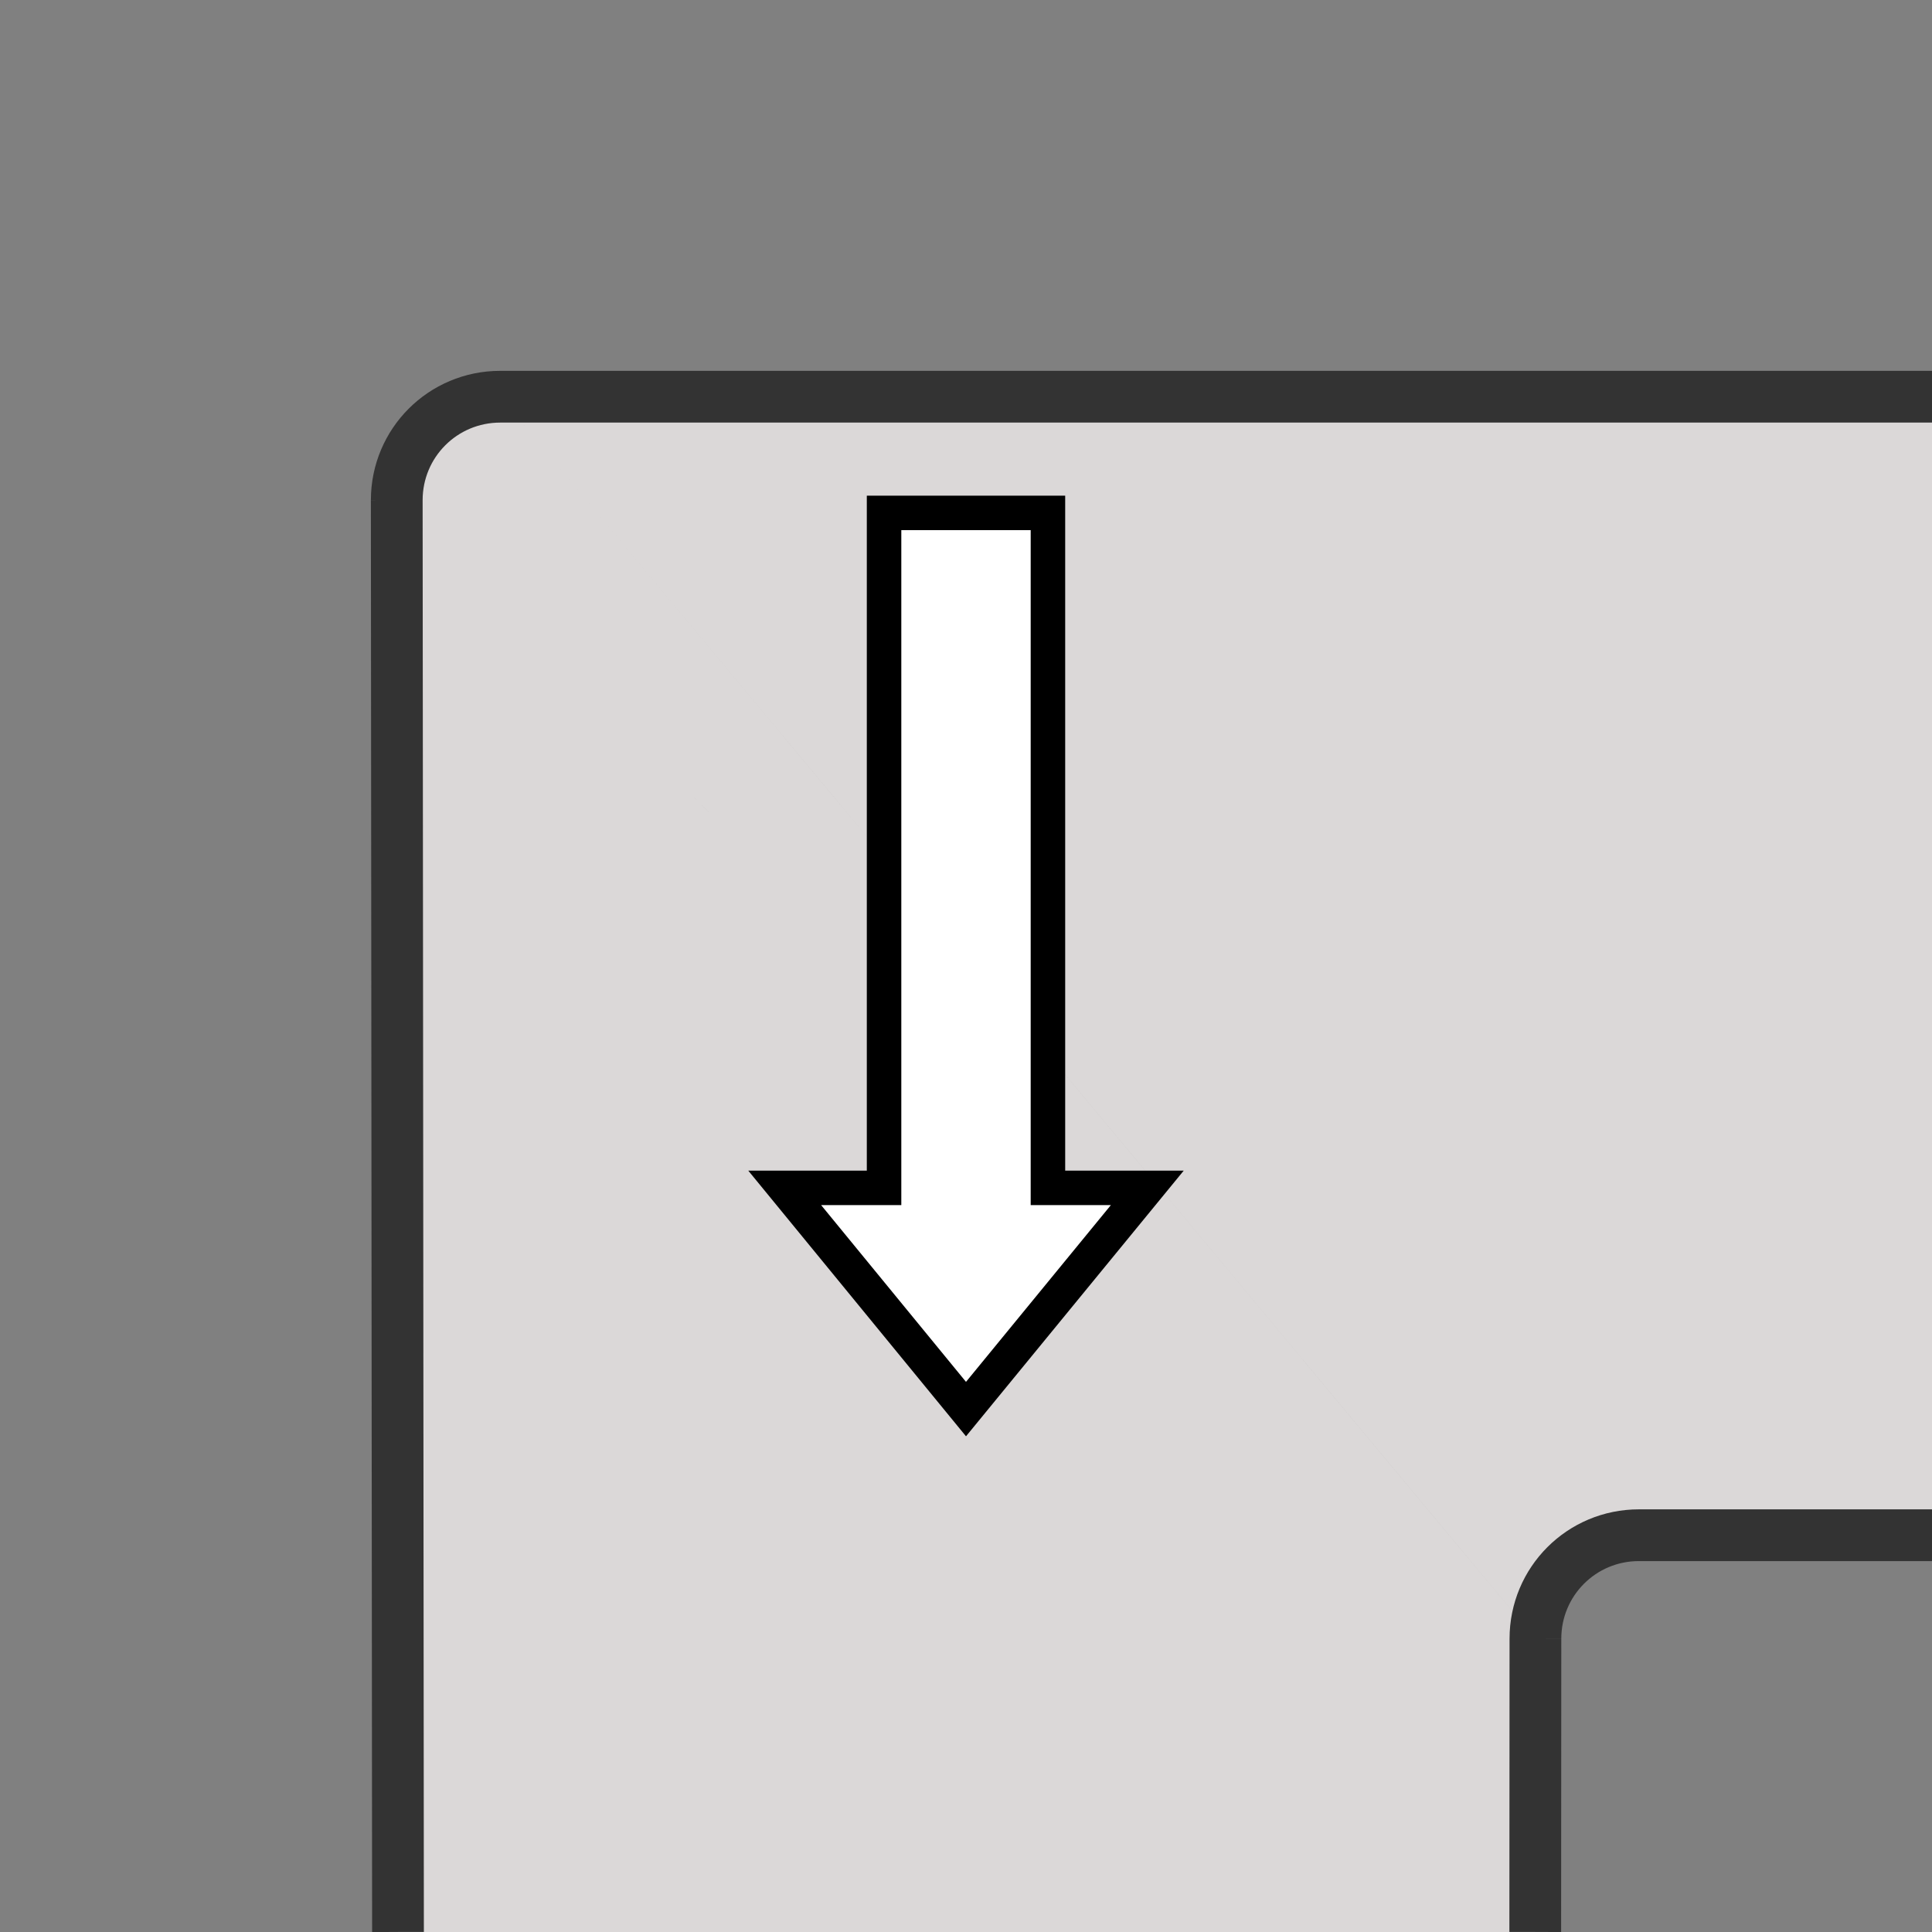 <?xml version="1.0" encoding="UTF-8" standalone="no"?>
<!-- Created with Inkscape (http://www.inkscape.org/) -->

<svg
   xmlns:dc="http://purl.org/dc/elements/1.1/"
   xmlns:cc="http://creativecommons.org/ns#"
   xmlns:rdf="http://www.w3.org/1999/02/22-rdf-syntax-ns#"
   xmlns:svg="http://www.w3.org/2000/svg"
   xmlns="http://www.w3.org/2000/svg"
   xmlns:sodipodi="http://sodipodi.sourceforge.net/DTD/sodipodi-0.dtd"
   xmlns:inkscape="http://www.inkscape.org/namespaces/inkscape"
   width="56"
   height="56"
   viewBox="0 0 56 56"
   id="svg2"
   version="1.1"
   inkscape:version="0.91 r13725"
   sodipodi:docname="conveyor-elbow.svg"
   enable-background="new">
  <rect x="0" y="0" width="56" height="56" fill="#808080" stroke="none"/>
  <defs
     id="defs4">
    <marker
       inkscape:stockid="Arrow2Mend"
       orient="auto"
       refY="0"
       refX="0"
       id="Arrow2Mend"
       style="overflow:visible"
       inkscape:isstock="true">
      <path
         id="path4175"
         style="fill:#000000;fill-opacity:1;fill-rule:evenodd;stroke:#000000;stroke-width:0.625;stroke-linejoin:round;stroke-opacity:1"
         d="M 8.719,4.034 -2.207,0.016 8.719,-4.002 c -1.745,2.372 -1.735,5.617 -6e-7,8.035 z"
         transform="scale(-0.6,-0.6)"
         inkscape:connector-curvature="0" />
    </marker>
    <marker
       inkscape:stockid="Arrow2Lend"
       orient="auto"
       refY="0"
       refX="0"
       id="Arrow2Lend"
       style="overflow:visible"
       inkscape:isstock="true">
      <path
         id="path4169"
         style="fill:#000000;fill-opacity:1;fill-rule:evenodd;stroke:#000000;stroke-width:0.625;stroke-linejoin:round;stroke-opacity:1"
         d="M 8.719,4.034 -2.207,0.016 8.719,-4.002 c -1.745,2.372 -1.735,5.617 -6e-7,8.035 z"
         transform="matrix(-1.1,0,0,-1.1,-1.1,0)"
         inkscape:connector-curvature="0" />
    </marker>
    <marker
       inkscape:stockid="Arrow2Mstart"
       orient="auto"
       refY="0"
       refX="0"
       id="marker4782"
       style="overflow:visible"
       inkscape:isstock="true">
      <path
         id="path4784"
         style="fill:#000000;fill-opacity:1;fill-rule:evenodd;stroke:#000000;stroke-width:0.625;stroke-linejoin:round;stroke-opacity:1"
         d="M 8.719,4.034 -2.207,0.016 8.719,-4.002 c -1.745,2.372 -1.735,5.617 -6e-7,8.035 z"
         transform="scale(0.6,0.6)"
         inkscape:connector-curvature="0" />
    </marker>
    <marker
       inkscape:stockid="Arrow2Lstart"
       orient="auto"
       refY="0"
       refX="0"
       id="marker4736"
       style="overflow:visible"
       inkscape:isstock="true">
      <path
         id="path4738"
         style="fill:#000000;fill-opacity:1;fill-rule:evenodd;stroke:#000000;stroke-width:0.625;stroke-linejoin:round;stroke-opacity:1"
         d="M 8.719,4.034 -2.207,0.016 8.719,-4.002 c -1.745,2.372 -1.735,5.617 -6e-7,8.035 z"
         transform="matrix(1.1,0,0,1.1,1.1,0)"
         inkscape:connector-curvature="0" />
    </marker>
    <marker
       inkscape:stockid="Arrow2Mstart"
       orient="auto"
       refY="0"
       refX="0"
       id="Arrow2Mstart"
       style="overflow:visible"
       inkscape:isstock="true">
      <path
         id="path4172"
         style="fill:#000000;fill-opacity:1;fill-rule:evenodd;stroke:#000000;stroke-width:0.625;stroke-linejoin:round;stroke-opacity:1"
         d="M 8.719,4.034 -2.207,0.016 8.719,-4.002 c -1.745,2.372 -1.735,5.617 -6e-7,8.035 z"
         transform="scale(0.6,0.6)"
         inkscape:connector-curvature="0" />
    </marker>
    <marker
       inkscape:stockid="Arrow2Lstart"
       orient="auto"
       refY="0"
       refX="0"
       id="Arrow2Lstart"
       style="overflow:visible"
       inkscape:isstock="true">
      <path
         id="path4166"
         style="fill:#000000;fill-opacity:1;fill-rule:evenodd;stroke:#000000;stroke-width:0.625;stroke-linejoin:round;stroke-opacity:1"
         d="M 8.719,4.034 -2.207,0.016 8.719,-4.002 c -1.745,2.372 -1.735,5.617 -6e-7,8.035 z"
         transform="matrix(1.1,0,0,1.1,1.1,0)"
         inkscape:connector-curvature="0" />
    </marker>
    <marker
       inkscape:stockid="DiamondSend"
       orient="auto"
       refY="0"
       refX="0"
       id="DiamondSend"
       style="overflow:visible"
       inkscape:isstock="true">
      <path
         id="path4251"
         d="M 0,-7.071 -7.071,0 0,7.071 7.071,0 0,-7.071 Z"
         style="fill:#000000;fill-opacity:1;fill-rule:evenodd;stroke:#000000;stroke-width:1pt;stroke-opacity:1"
         transform="matrix(0.2,0,0,0.2,-1.2,0)"
         inkscape:connector-curvature="0" />
    </marker>
    <marker
       inkscape:stockid="Arrow1Lstart"
       orient="auto"
       refY="0"
       refX="0"
       id="Arrow1Lstart"
       style="overflow:visible"
       inkscape:isstock="true">
      <path
         id="path4148"
         d="M 0,0 5,-5 -12.5,0 5,5 0,0 Z"
         style="fill:#000000;fill-opacity:1;fill-rule:evenodd;stroke:#000000;stroke-width:1pt;stroke-opacity:1"
         transform="matrix(0.8,0,0,0.8,10,0)"
         inkscape:connector-curvature="0" />
    </marker>
  </defs>
  <sodipodi:namedview
     id="base"
     pagecolor="#ffffff"
     bordercolor="#666666"
     borderopacity="1.0"
     inkscape:pageopacity="0.0"
     inkscape:pageshadow="2"
     inkscape:zoom="8"
     inkscape:cx="-13.884869"
     inkscape:cy="8.6549388"
     inkscape:document-units="px"
     inkscape:current-layer="layer1"
     showgrid="false"
     units="px"
     inkscape:window-width="1920"
     inkscape:window-height="1022"
     inkscape:window-x="0"
     inkscape:window-y="0"
     inkscape:window-maximized="1"
     inkscape:snap-global="true"
     inkscape:object-paths="true"
     inkscape:snap-intersection-paths="false"
     inkscape:object-nodes="true"
     inkscape:snap-smooth-nodes="false"
     inkscape:snap-bbox="false"
     inkscape:snap-nodes="true"
     inkscape:snap-others="false"
     inkscape:snap-page="true"
     inkscape:showpageshadow="false"
     inkscape:snap-midpoints="true"
     showguides="true"
     inkscape:guide-bbox="true">
    <sodipodi:guide
       position="11.5,44.464"
       orientation="1,0"
       id="guide6743"
       inkscape:label=""
       inkscape:color="rgb(0,0,255)" />
    <sodipodi:guide
       position="44.5,44.464"
       orientation="1,0"
       id="guide6745"
       inkscape:label=""
       inkscape:color="rgb(0,0,255)" />
    <sodipodi:guide
       position="11.56,44.5"
       orientation="0,1"
       id="guide6747"
       inkscape:label=""
       inkscape:color="rgb(0,0,255)" />
    <sodipodi:guide
       position="11.56,11.5"
       orientation="0,1"
       id="guide6749"
       inkscape:label=""
       inkscape:color="rgb(0,0,255)" />
  </sodipodi:namedview>
  <g
     inkscape:label="foreground"
     inkscape:groupmode="layer"
     id="layer1"
     transform="translate(0,-996.362)"
     style="display:inline;opacity:1">
    <path
       id="path17854"
       style="display:inline;opacity:1;fill:#dbd8d8;fill-opacity:1;fill-rule:evenodd;stroke:none;stroke-width:0.5;stroke-linecap:butt;stroke-linejoin:miter;stroke-miterlimit:4;stroke-dasharray:none;stroke-opacity:1"
       d="m 11.5,1010.862 c 0,-1.662 1.338,-3 3,-3 L 44.5,1043.857 Z m 3,-3 41.5,0 10e-7,33 -8.495,0 z m 30.005,36 -0.005,8.5 -32.964,0 -0.036,-41.5 z m 0,0 c 0,-1.662 1.338,-3 3,-3 l -33.005,-33 z" />
    <path
       style="fill:#ffffff;fill-opacity:1;stroke:#000000;stroke-width:1px;stroke-linecap:square;stroke-linejoin:miter;stroke-opacity:1"
       d="m 25.625,1011.229 0,19.564 -2.88,0 5.255,6.412 5.255,-6.412 -2.88,0 0,-19.564 -4.75,0"
       id="path8234"
       inkscape:connector-curvature="0" />
    <path
       id="path17797-7"
       style="display:inline;opacity:1;fill:none;fill-rule:evenodd;stroke:#333333;stroke-width:1.5;stroke-linecap:butt;stroke-linejoin:miter;stroke-miterlimit:4;stroke-dasharray:none;stroke-opacity:1"
       d="m 44.505,1043.861 c 0,-1.662 1.338,-3 3,-3 m 8.495,0 -8.495,0 m -3,3 -0.005,8.5 m -30,-44.5 41.5,0 m -44.464,44.5 -0.036,-41.5 m 10e-7,0 c 0,-1.662 1.338,-3 3,-3"
       inkscape:connector-curvature="0" />
    <rect
       style="fill:#ff0020;fill-opacity:0;stroke:none;stroke-width:0;stroke-linecap:square;stroke-linejoin:miter;stroke-miterlimit:4;stroke-dasharray:none;stroke-opacity:1"
       id="rect4204"
       width="56"
       height="56"
       x="0"
       y="996.362" />
  </g>
</svg>
